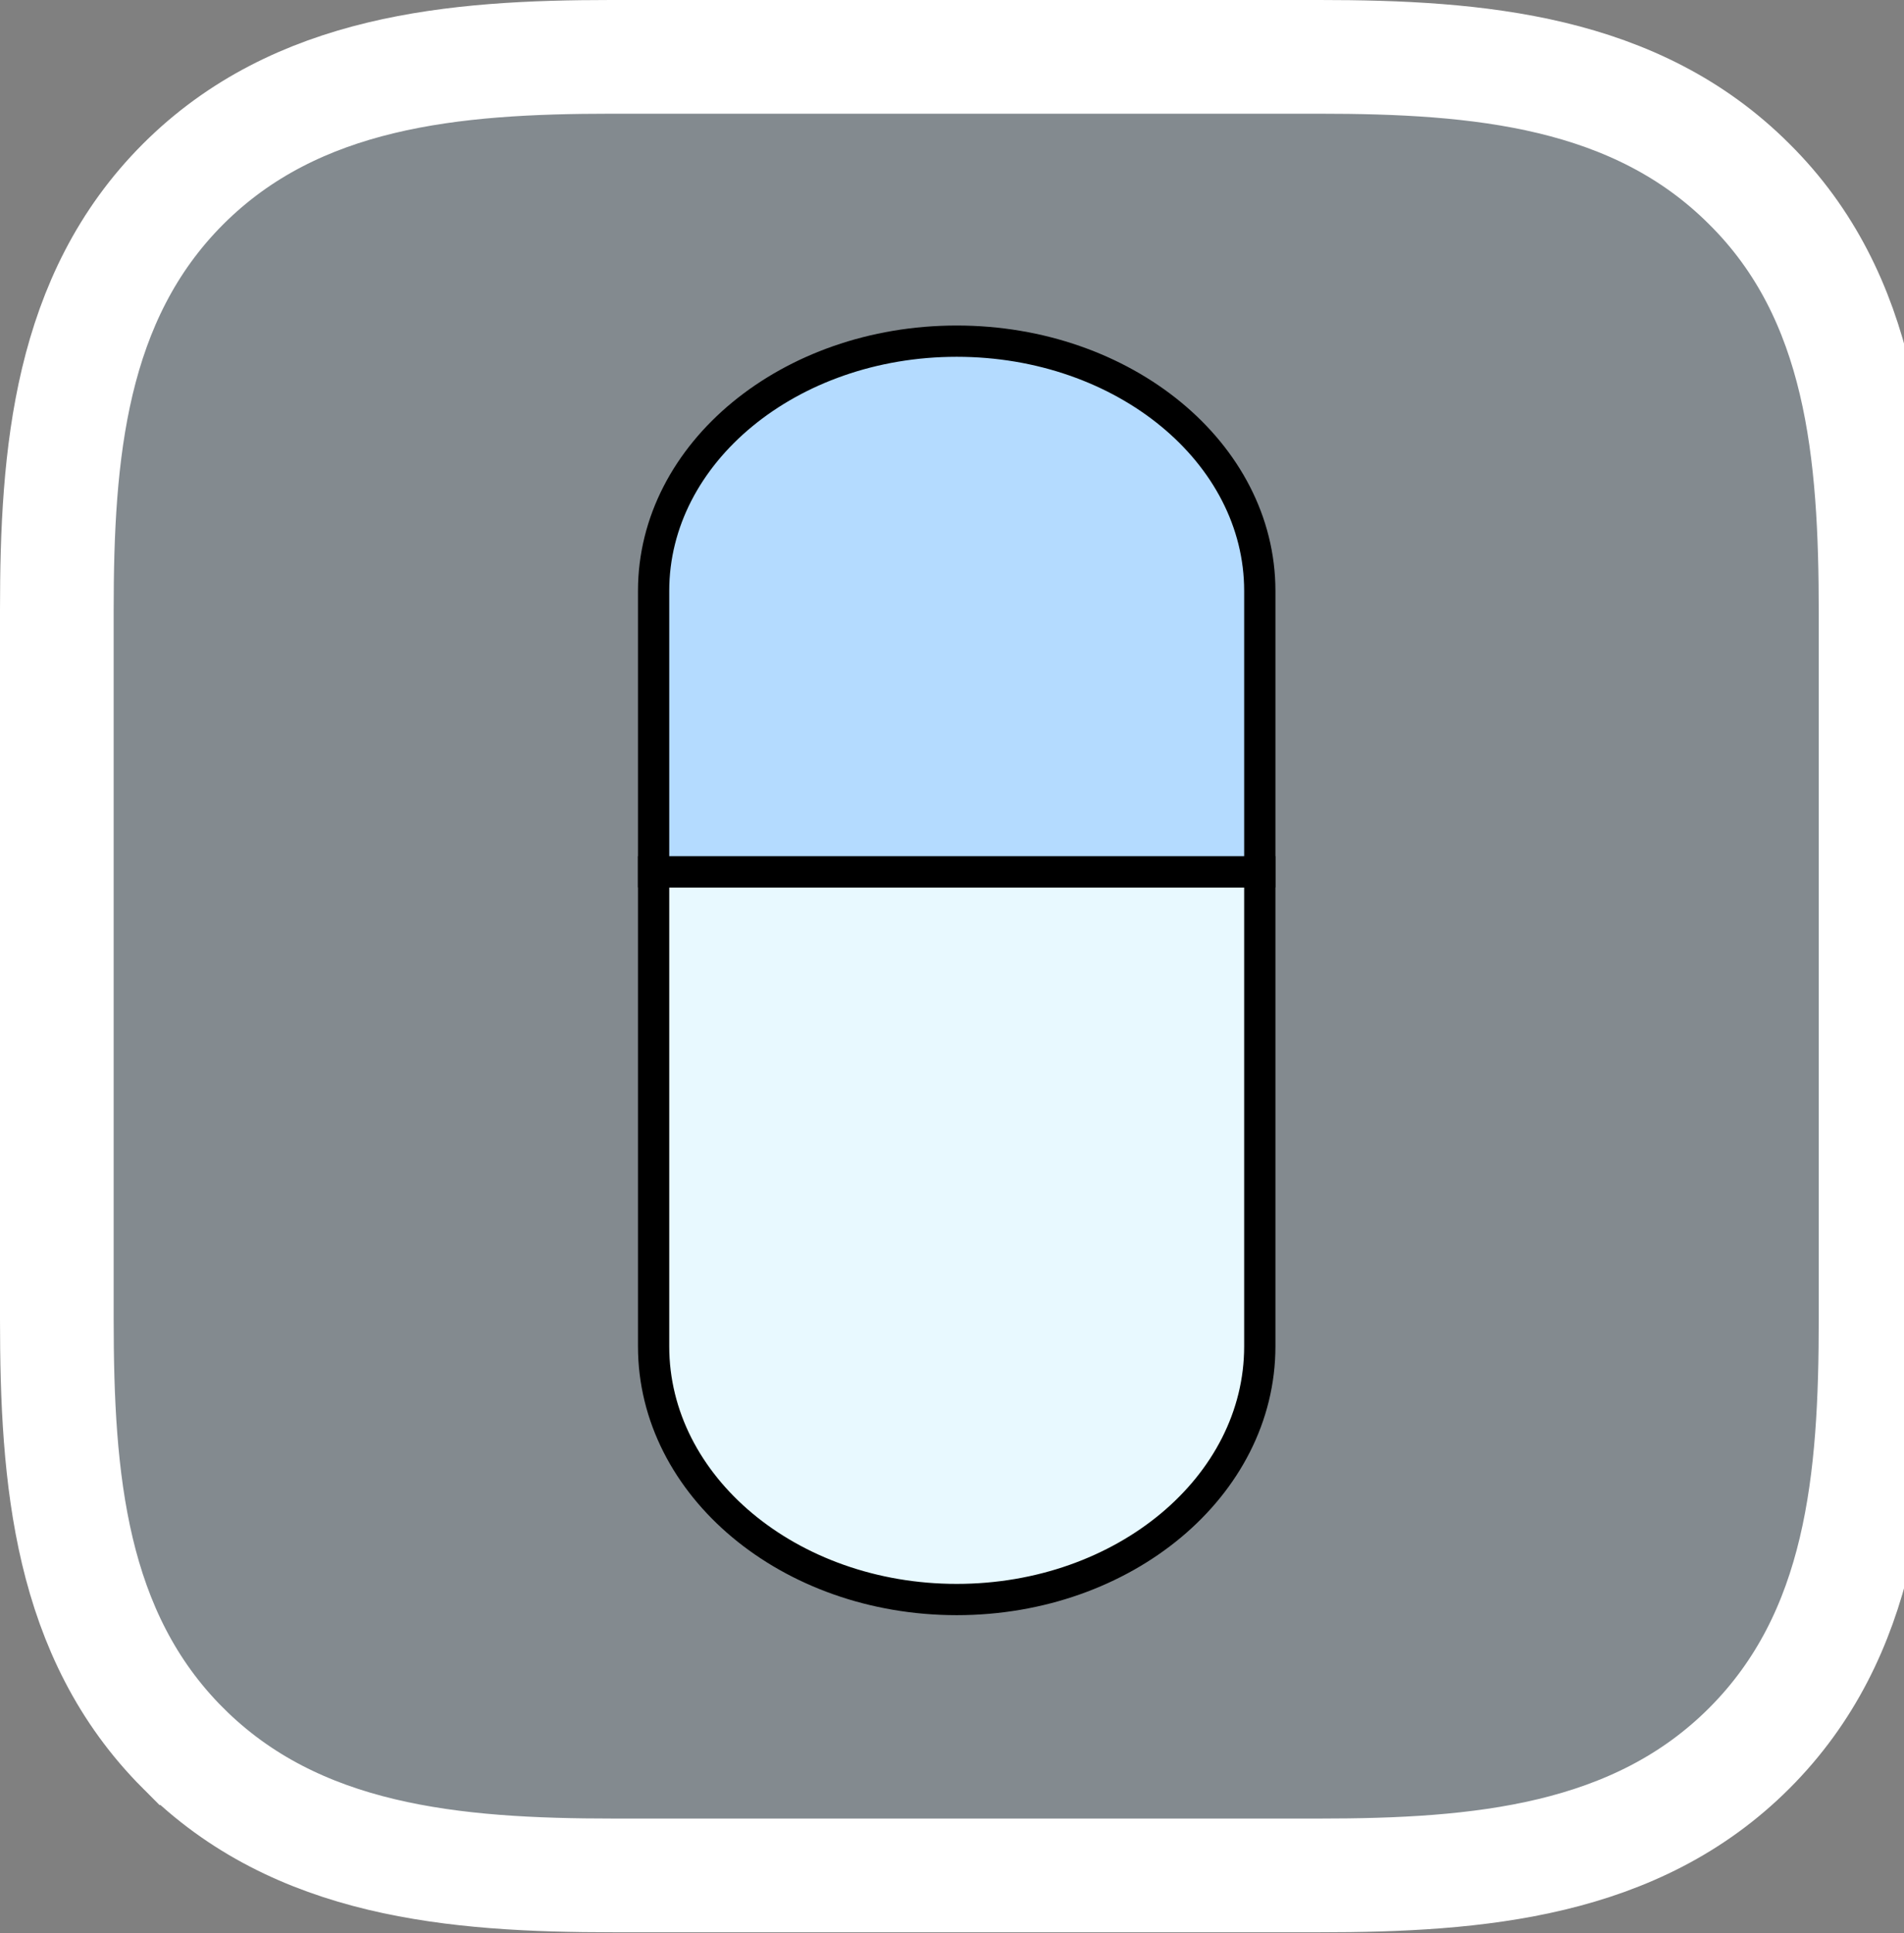 <svg width="67" height="68" viewBox="0 0 67 68" fill="none" xmlns="http://www.w3.org/2000/svg">
<rect x="0" y="0" width="67" height="68" fill="#808080" stroke="none"/>
<path d="M6.443 6.475L6.443 6.475C2.445 10.473 2 15.981 2 21.473V46.395C2 52.014 2.444 57.491 6.442 61.491L6.443 61.491C10.44 65.488 15.979 65.966 21.605 65.966H46.429C52.023 65.966 57.561 65.488 61.557 61.491C65.556 57.492 66 52.014 66 46.395V21.571C66 15.962 65.561 10.443 61.554 6.473C57.558 2.478 52.021 2 46.429 2H21.505C15.974 2 10.44 2.48 6.443 6.475Z" fill="#9FCFFC" fill-opacity="0.13" stroke="white" stroke-width="4"/>
<path d="M33.666 56.262C39.556 56.262 44.331 52.276 44.331 47.359V30.665H23V47.359C23 52.276 27.775 56.262 33.666 56.262Z" fill="#E8F9FF" stroke="black" stroke-width="1.1"/>
<path d="M44.331 20.783C44.331 15.932 39.556 12 33.666 12C27.775 12 23 15.932 23 20.783V30.665H44.331V20.783Z" fill="#B4DBFF" stroke="black" stroke-width="1.1"/>
</svg>
